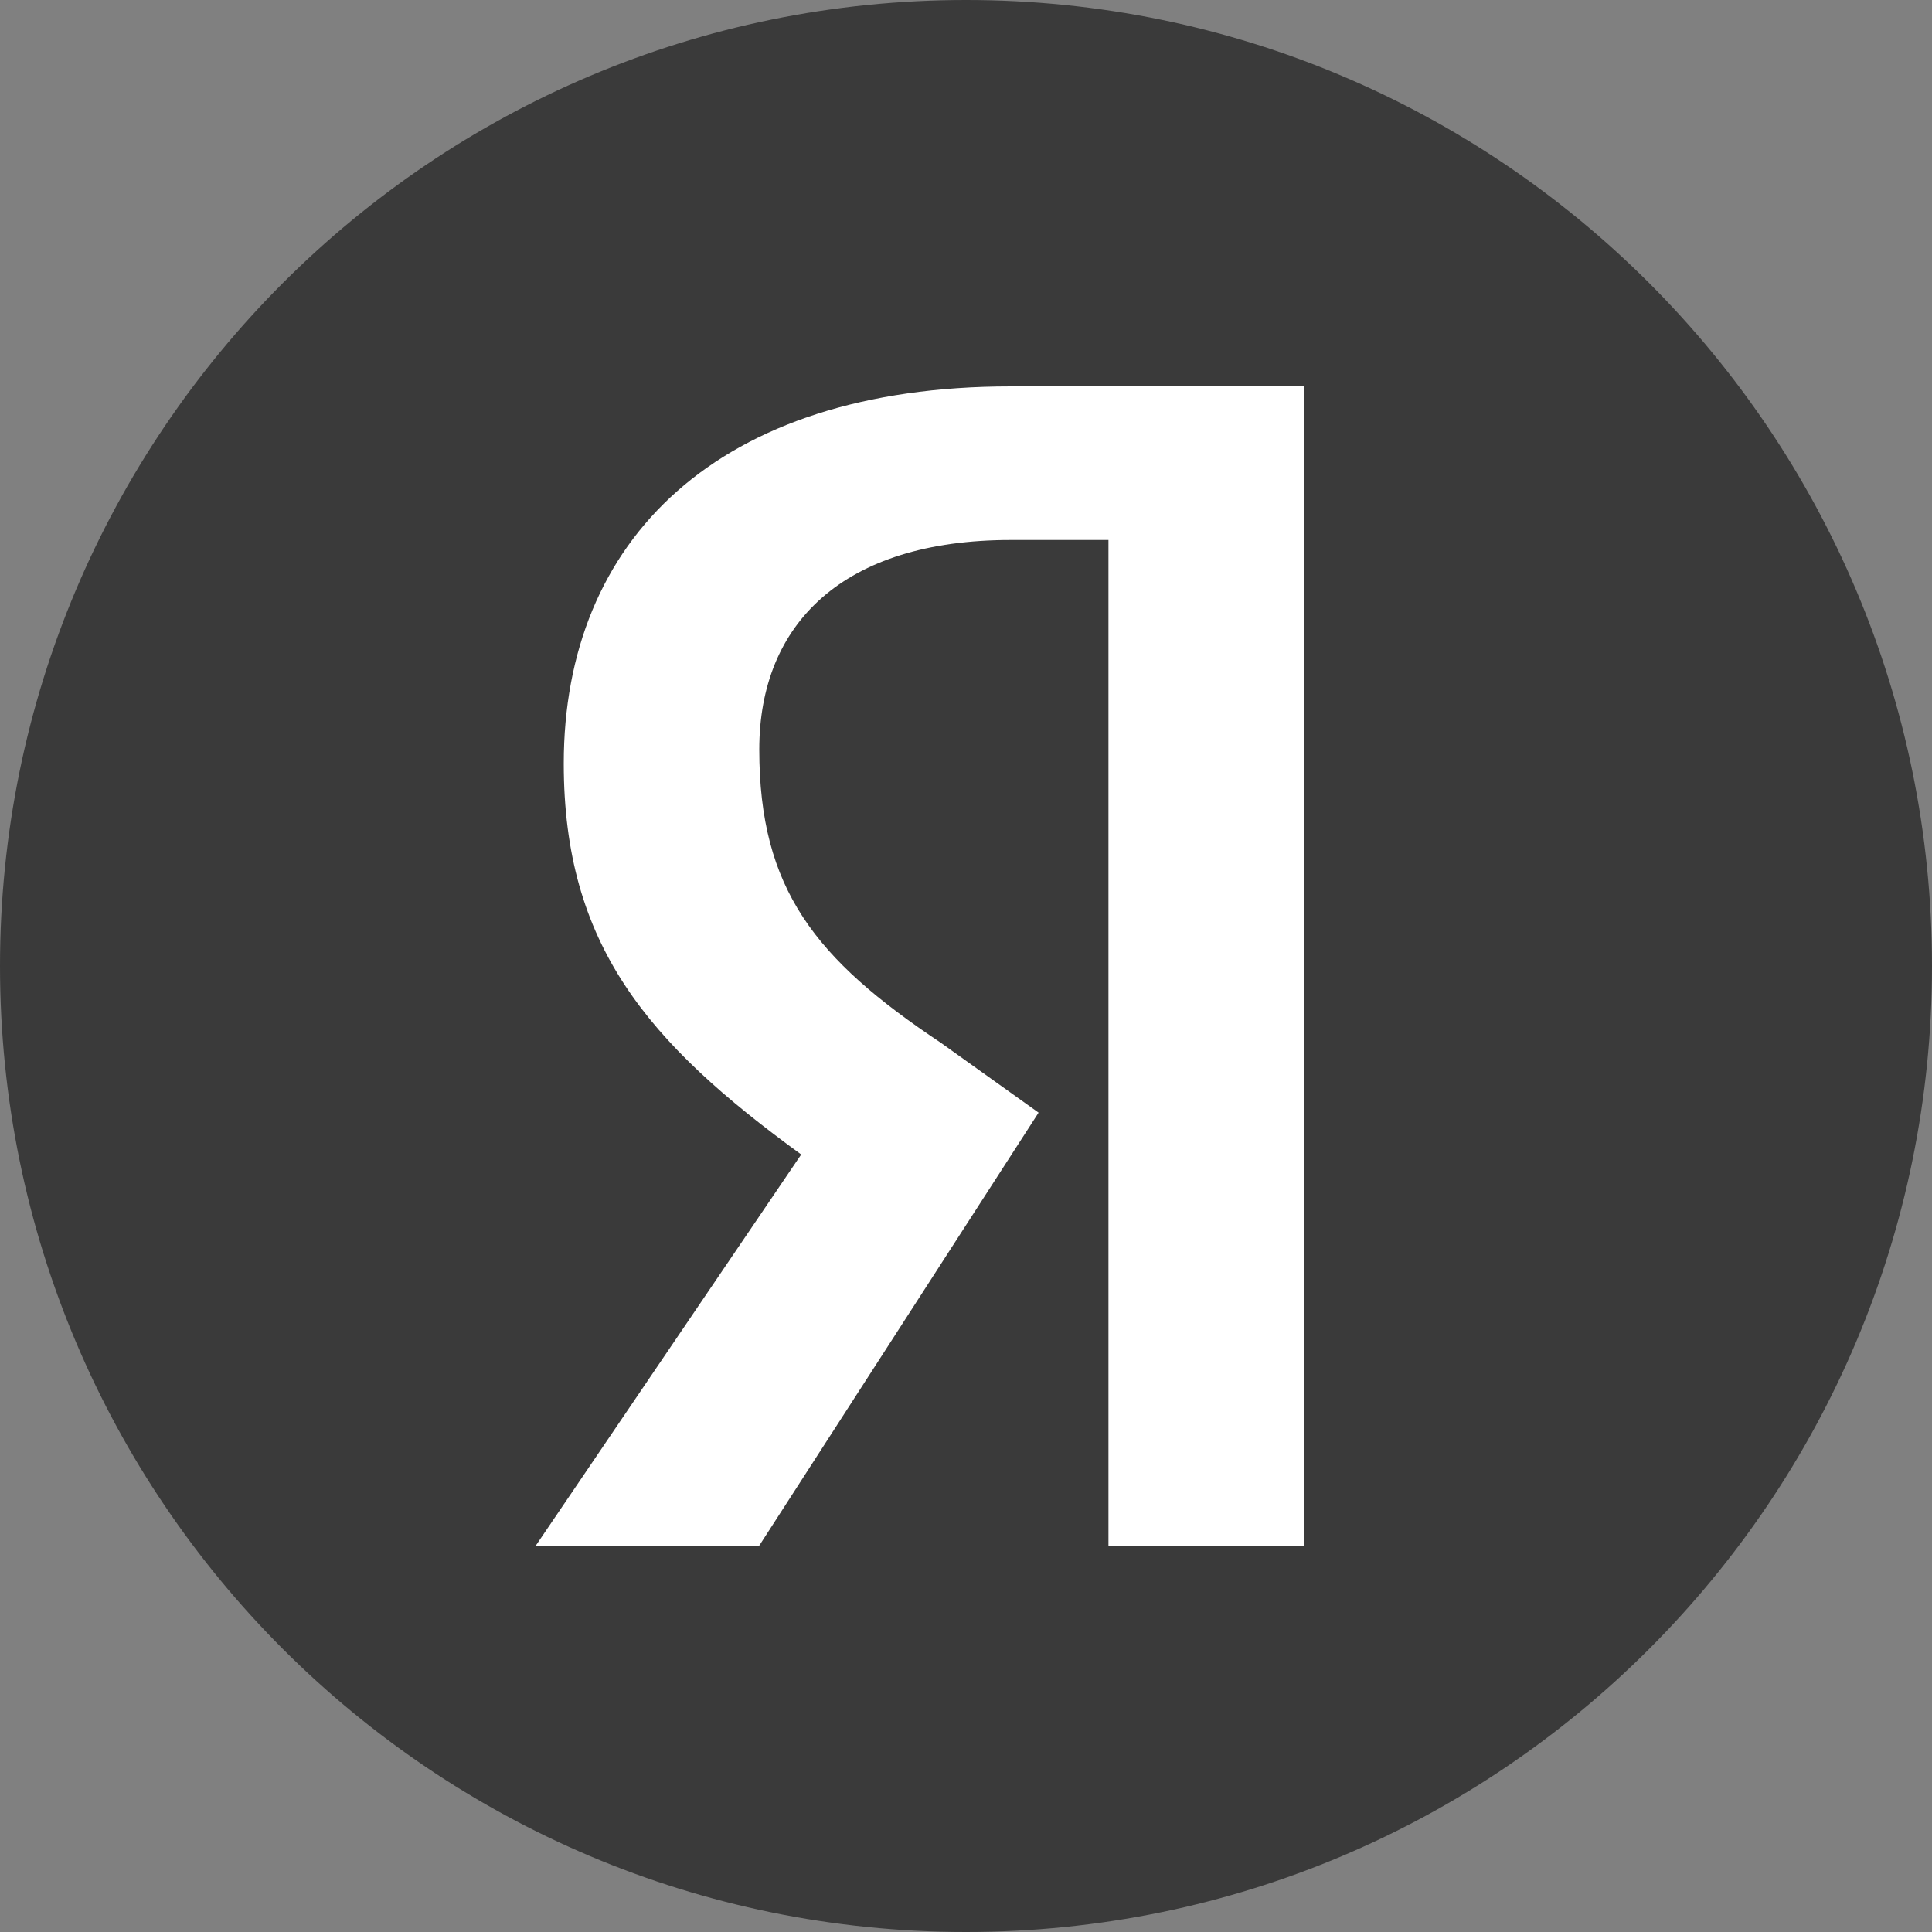 <svg width="30" height="30" viewBox="0 0 30 30" fill="none" xmlns="http://www.w3.org/2000/svg">
<rect x="0" y="0" width="30" height="30" fill="#808080" stroke="none"/>
<path d="M15 30C23.284 30 30 23.284 30 15C30 6.716 23.284 0 15 0C6.716 0 0 6.716 0 15C0 23.284 6.716 30 15 30Z" fill="#3A3A3A"/>
<path d="M17.212 8.385H15.694C13.091 8.385 11.79 9.686 11.79 11.638C11.79 13.807 12.658 14.891 14.609 16.192L16.127 17.277L11.79 24H8.32L12.441 17.927C10.055 16.192 8.754 14.674 8.754 11.855C8.754 8.385 11.139 6 15.694 6H20.248V24H17.212V8.385Z" fill="white"/>
</svg>
